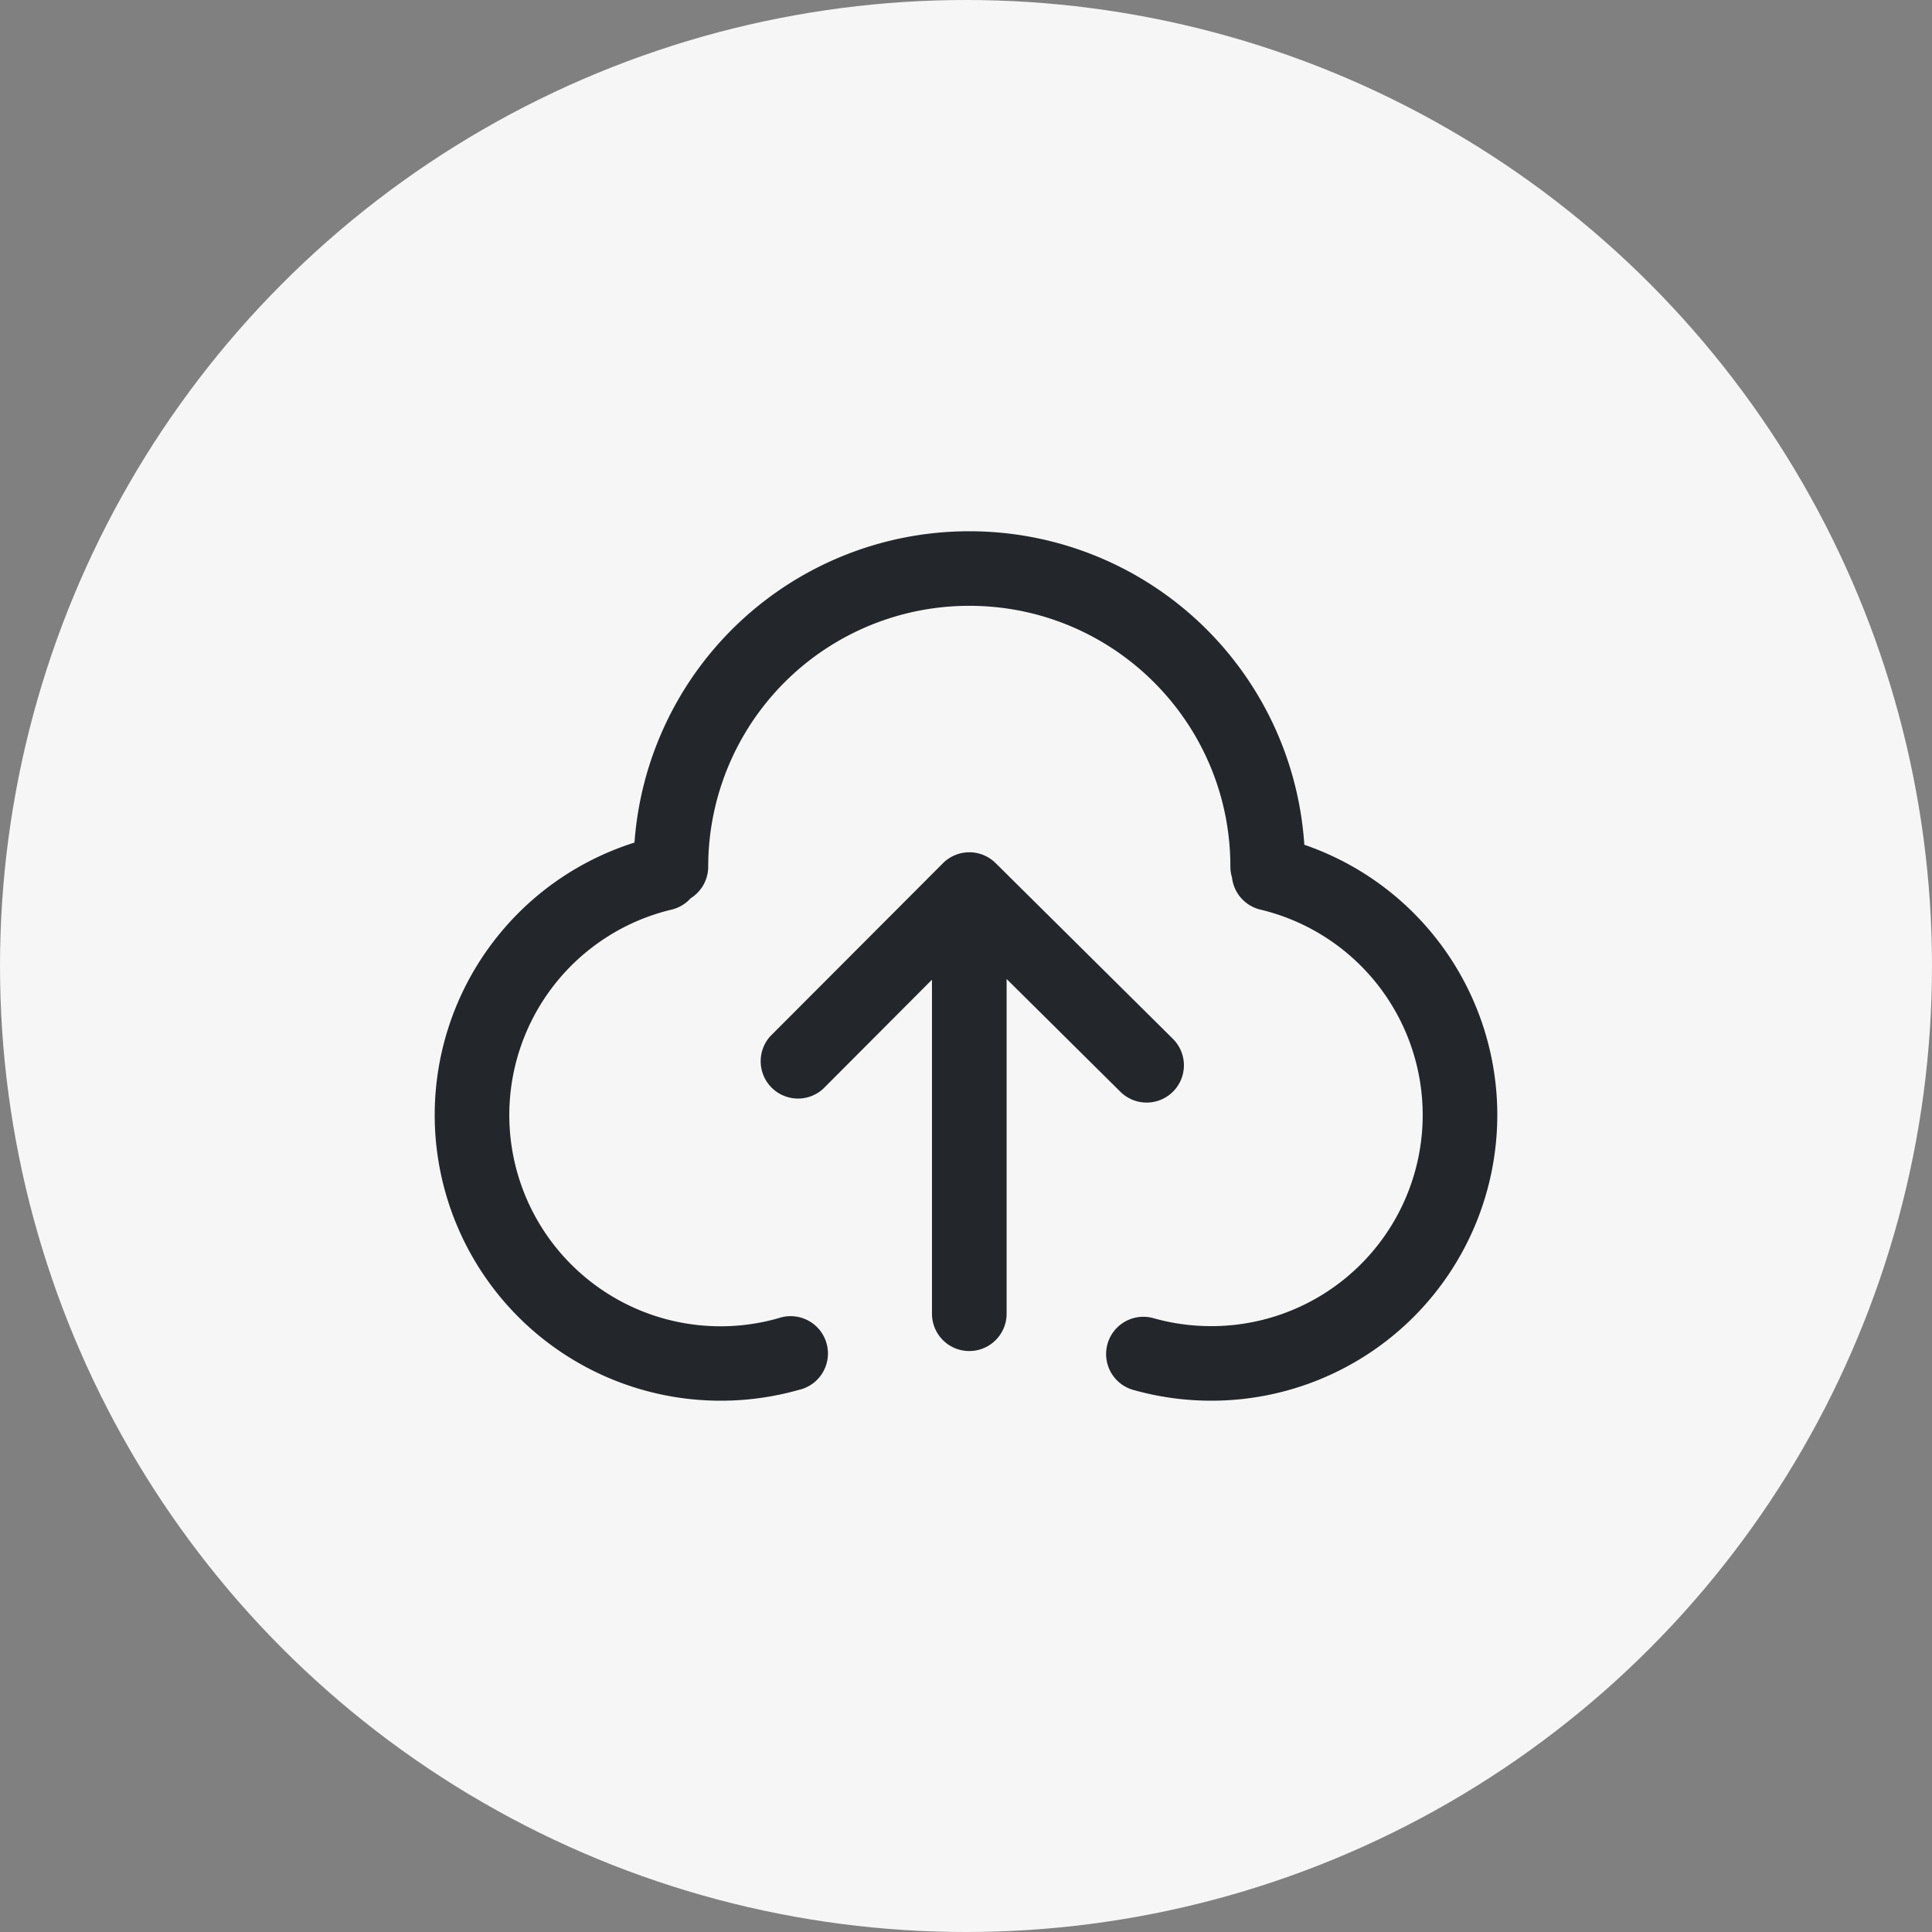 <svg xmlns="http://www.w3.org/2000/svg" width="44" height="44" fill="none" viewBox="0 0 44 44">
  <rect x="0" y="0" width="44" height="44" fill="#808080" stroke="none"/>
  <circle cx="22" cy="22" r="22" fill="#F6F6F6"/>
  <g clip-path="url(#clip0)">
    <path fill="#fff" fill-opacity=".01" d="M37.4 6.6H6.6v30.8h30.8V6.6z"/>
    <path fill="#23272C" d="M15.73 20.456a.846.846 0 01-.436.26 4.812 4.812 0 00-3.695 4.678 4.811 4.811 0 006.13 4.627.85.85 0 11.463 1.633 6.523 6.523 0 01-1.78.246A6.51 6.51 0 019.9 25.394a6.509 6.509 0 014.55-6.205 7.642 7.642 0 017.625-7.09 7.642 7.642 0 017.63 7.14 6.508 6.508 0 014.395 6.155 6.51 6.51 0 01-6.513 6.506 6.523 6.523 0 01-1.779-.246.848.848 0 11.463-1.633c.418.118.859.181 1.316.181a4.811 4.811 0 004.814-4.808 4.812 4.812 0 00-3.695-4.678.85.85 0 01-.648-.732.846.846 0 01-.037-.247c0-3.28-2.662-5.94-5.946-5.94a5.943 5.943 0 00-5.946 5.94.848.848 0 01-.398.719z"/>
    <path fill="#23272C" d="M21.474 19.66a.85.85 0 011.2-.004l4.038 4.003a.848.848 0 11-1.196 1.205l-2.591-2.568v7.623a.849.849 0 01-1.7 0v-7.607l-2.475 2.482a.85.85 0 01-1.203-1.199l3.927-3.935z"/>
  </g>
  <defs>
    <clipPath id="clip0">
      <path fill="#fff" d="M0 0h30.8v30.8H0z" transform="translate(6.6 6.6)"/>
    </clipPath>
  </defs>
</svg>
